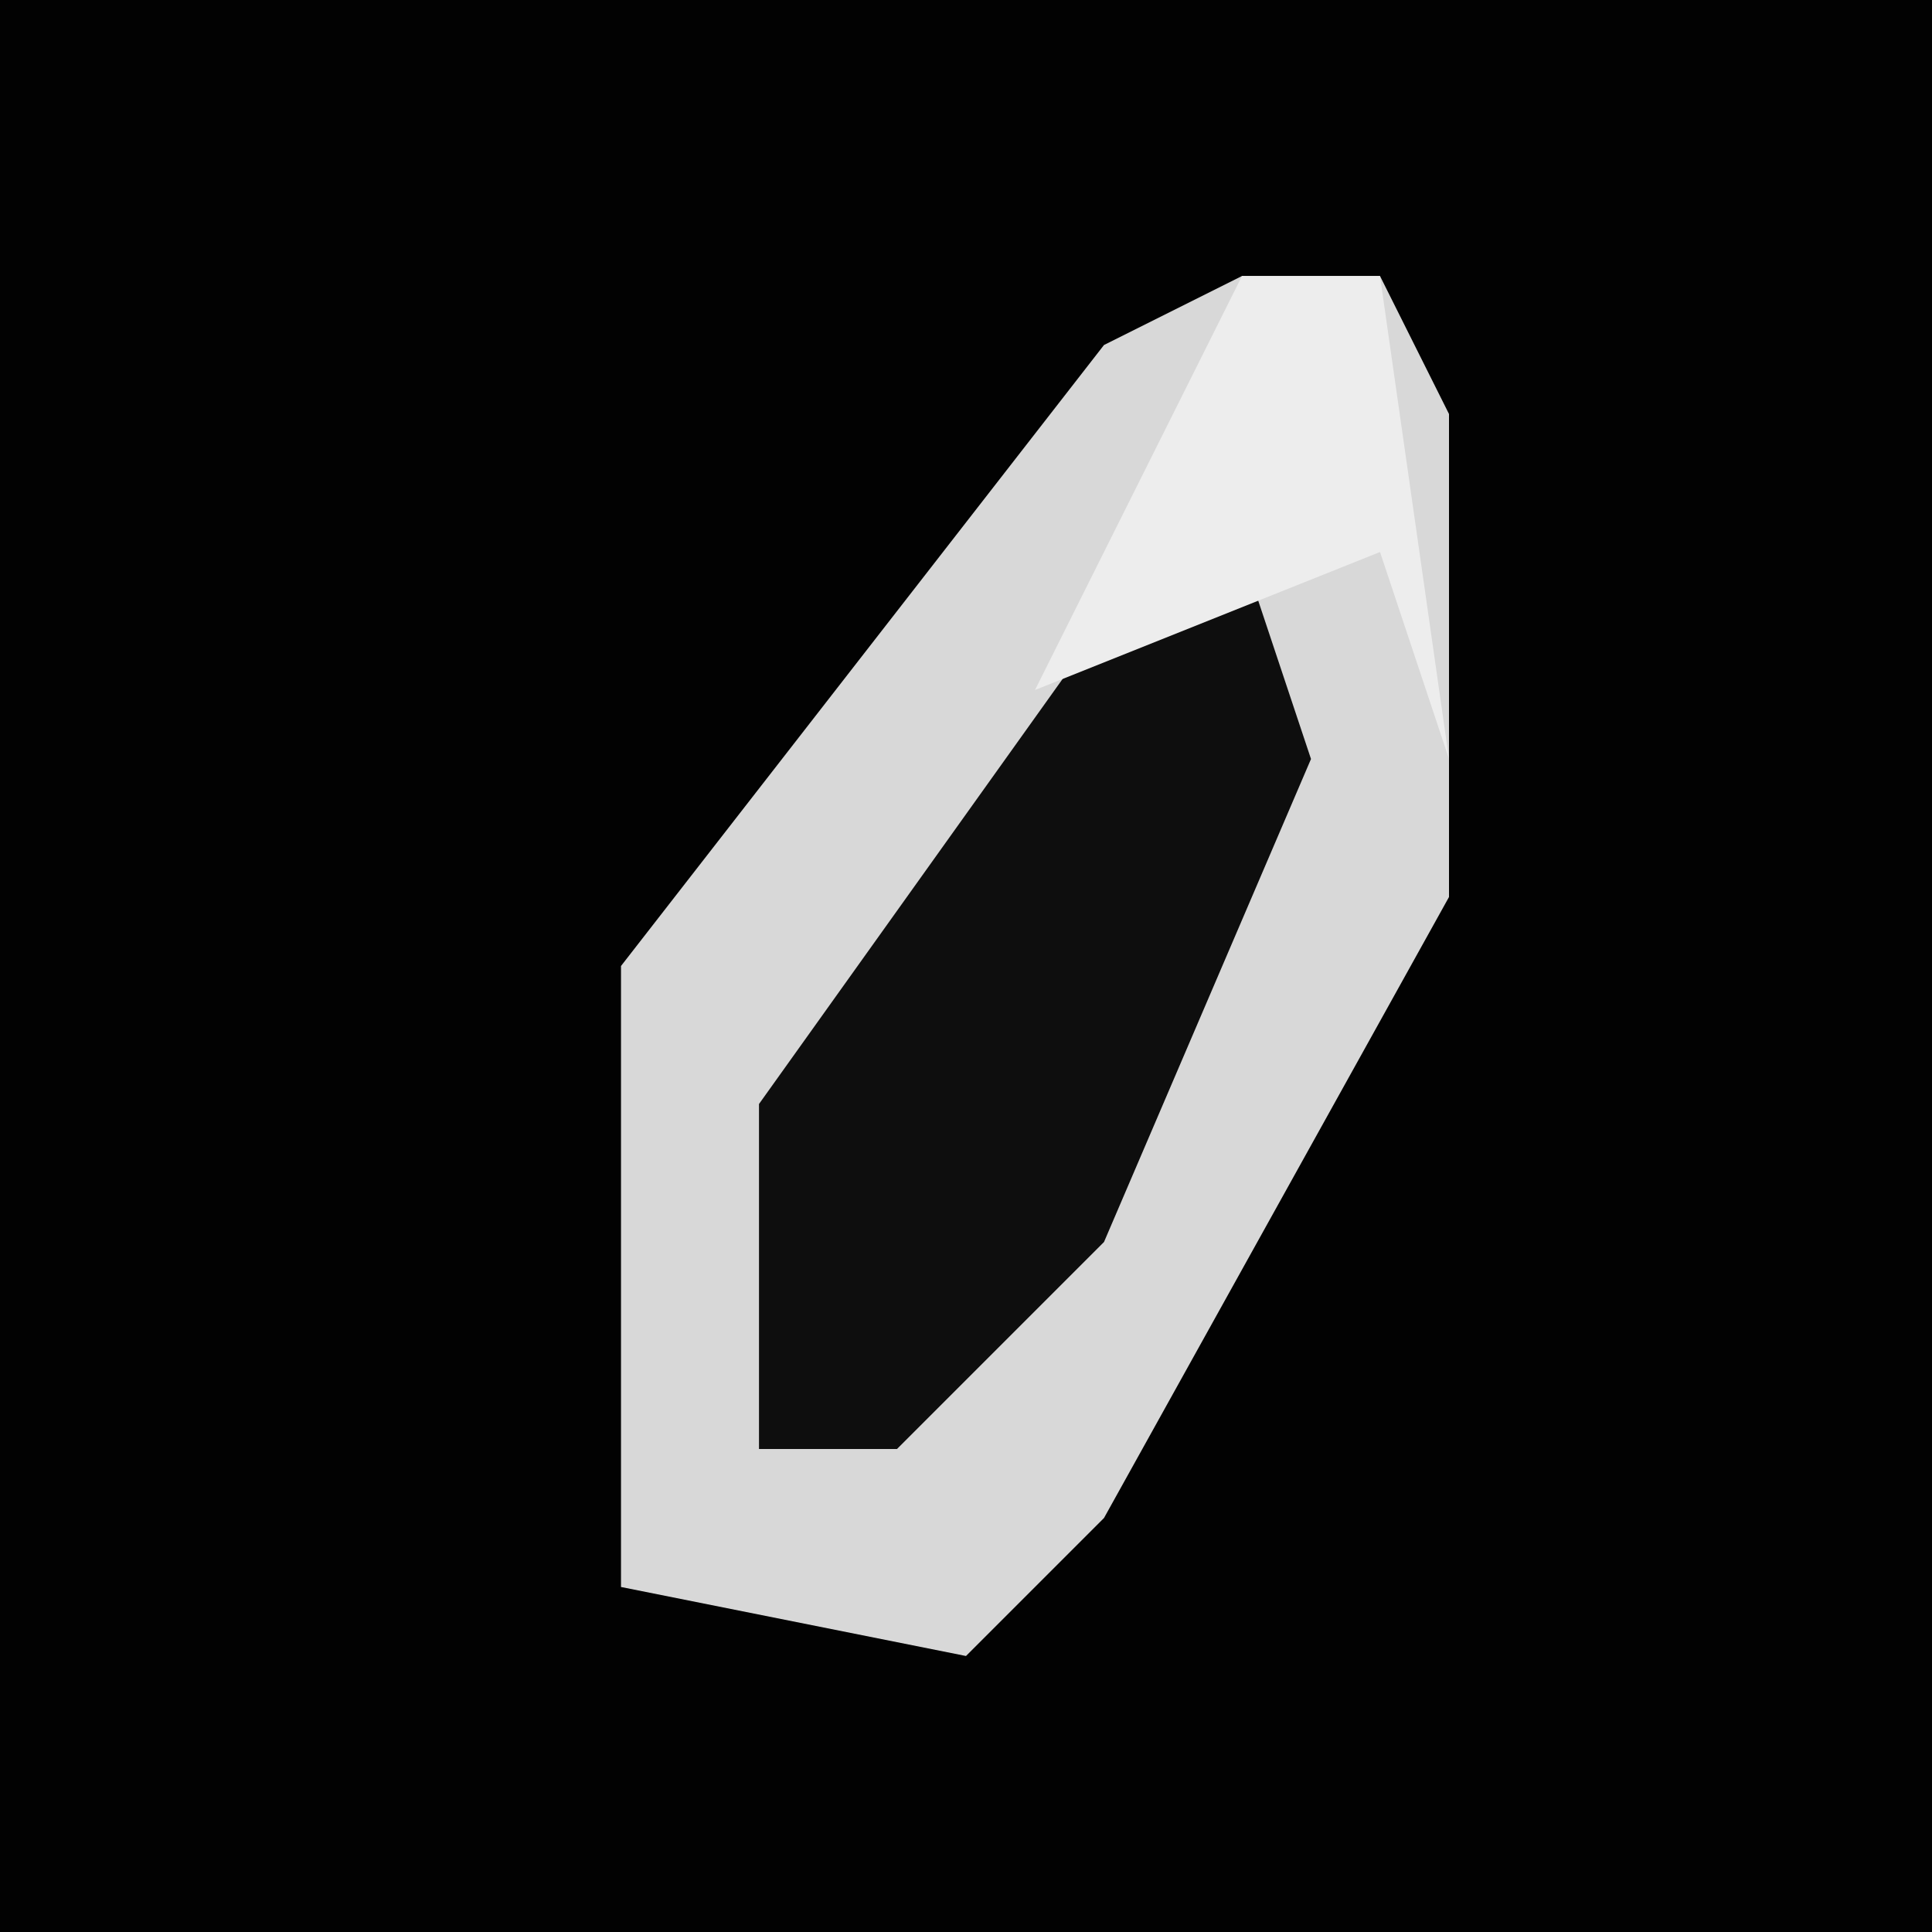 <?xml version="1.0" encoding="UTF-8"?>
<svg version="1.1" xmlns="http://www.w3.org/2000/svg" width="28" height="28">
<path d="M0,0 L28,0 L28,28 L0,28 Z " fill="#020202" transform="translate(0,0)"/>
<path d="M0,0 L2,0 L3,2 L3,9 L-2,18 L-4,20 L-9,19 L-9,10 L-2,1 Z " fill="#D8D8D8" transform="translate(18,4)"/>
<path d="M0,0 L1,3 L-2,10 L-5,13 L-7,13 L-7,8 L-2,1 Z " fill="#0E0E0E" transform="translate(18,8)"/>
<path d="M0,0 L2,0 L3,7 L2,4 L-3,6 L-1,2 Z " fill="#EDEDED" transform="translate(18,4)"/>
</svg>
